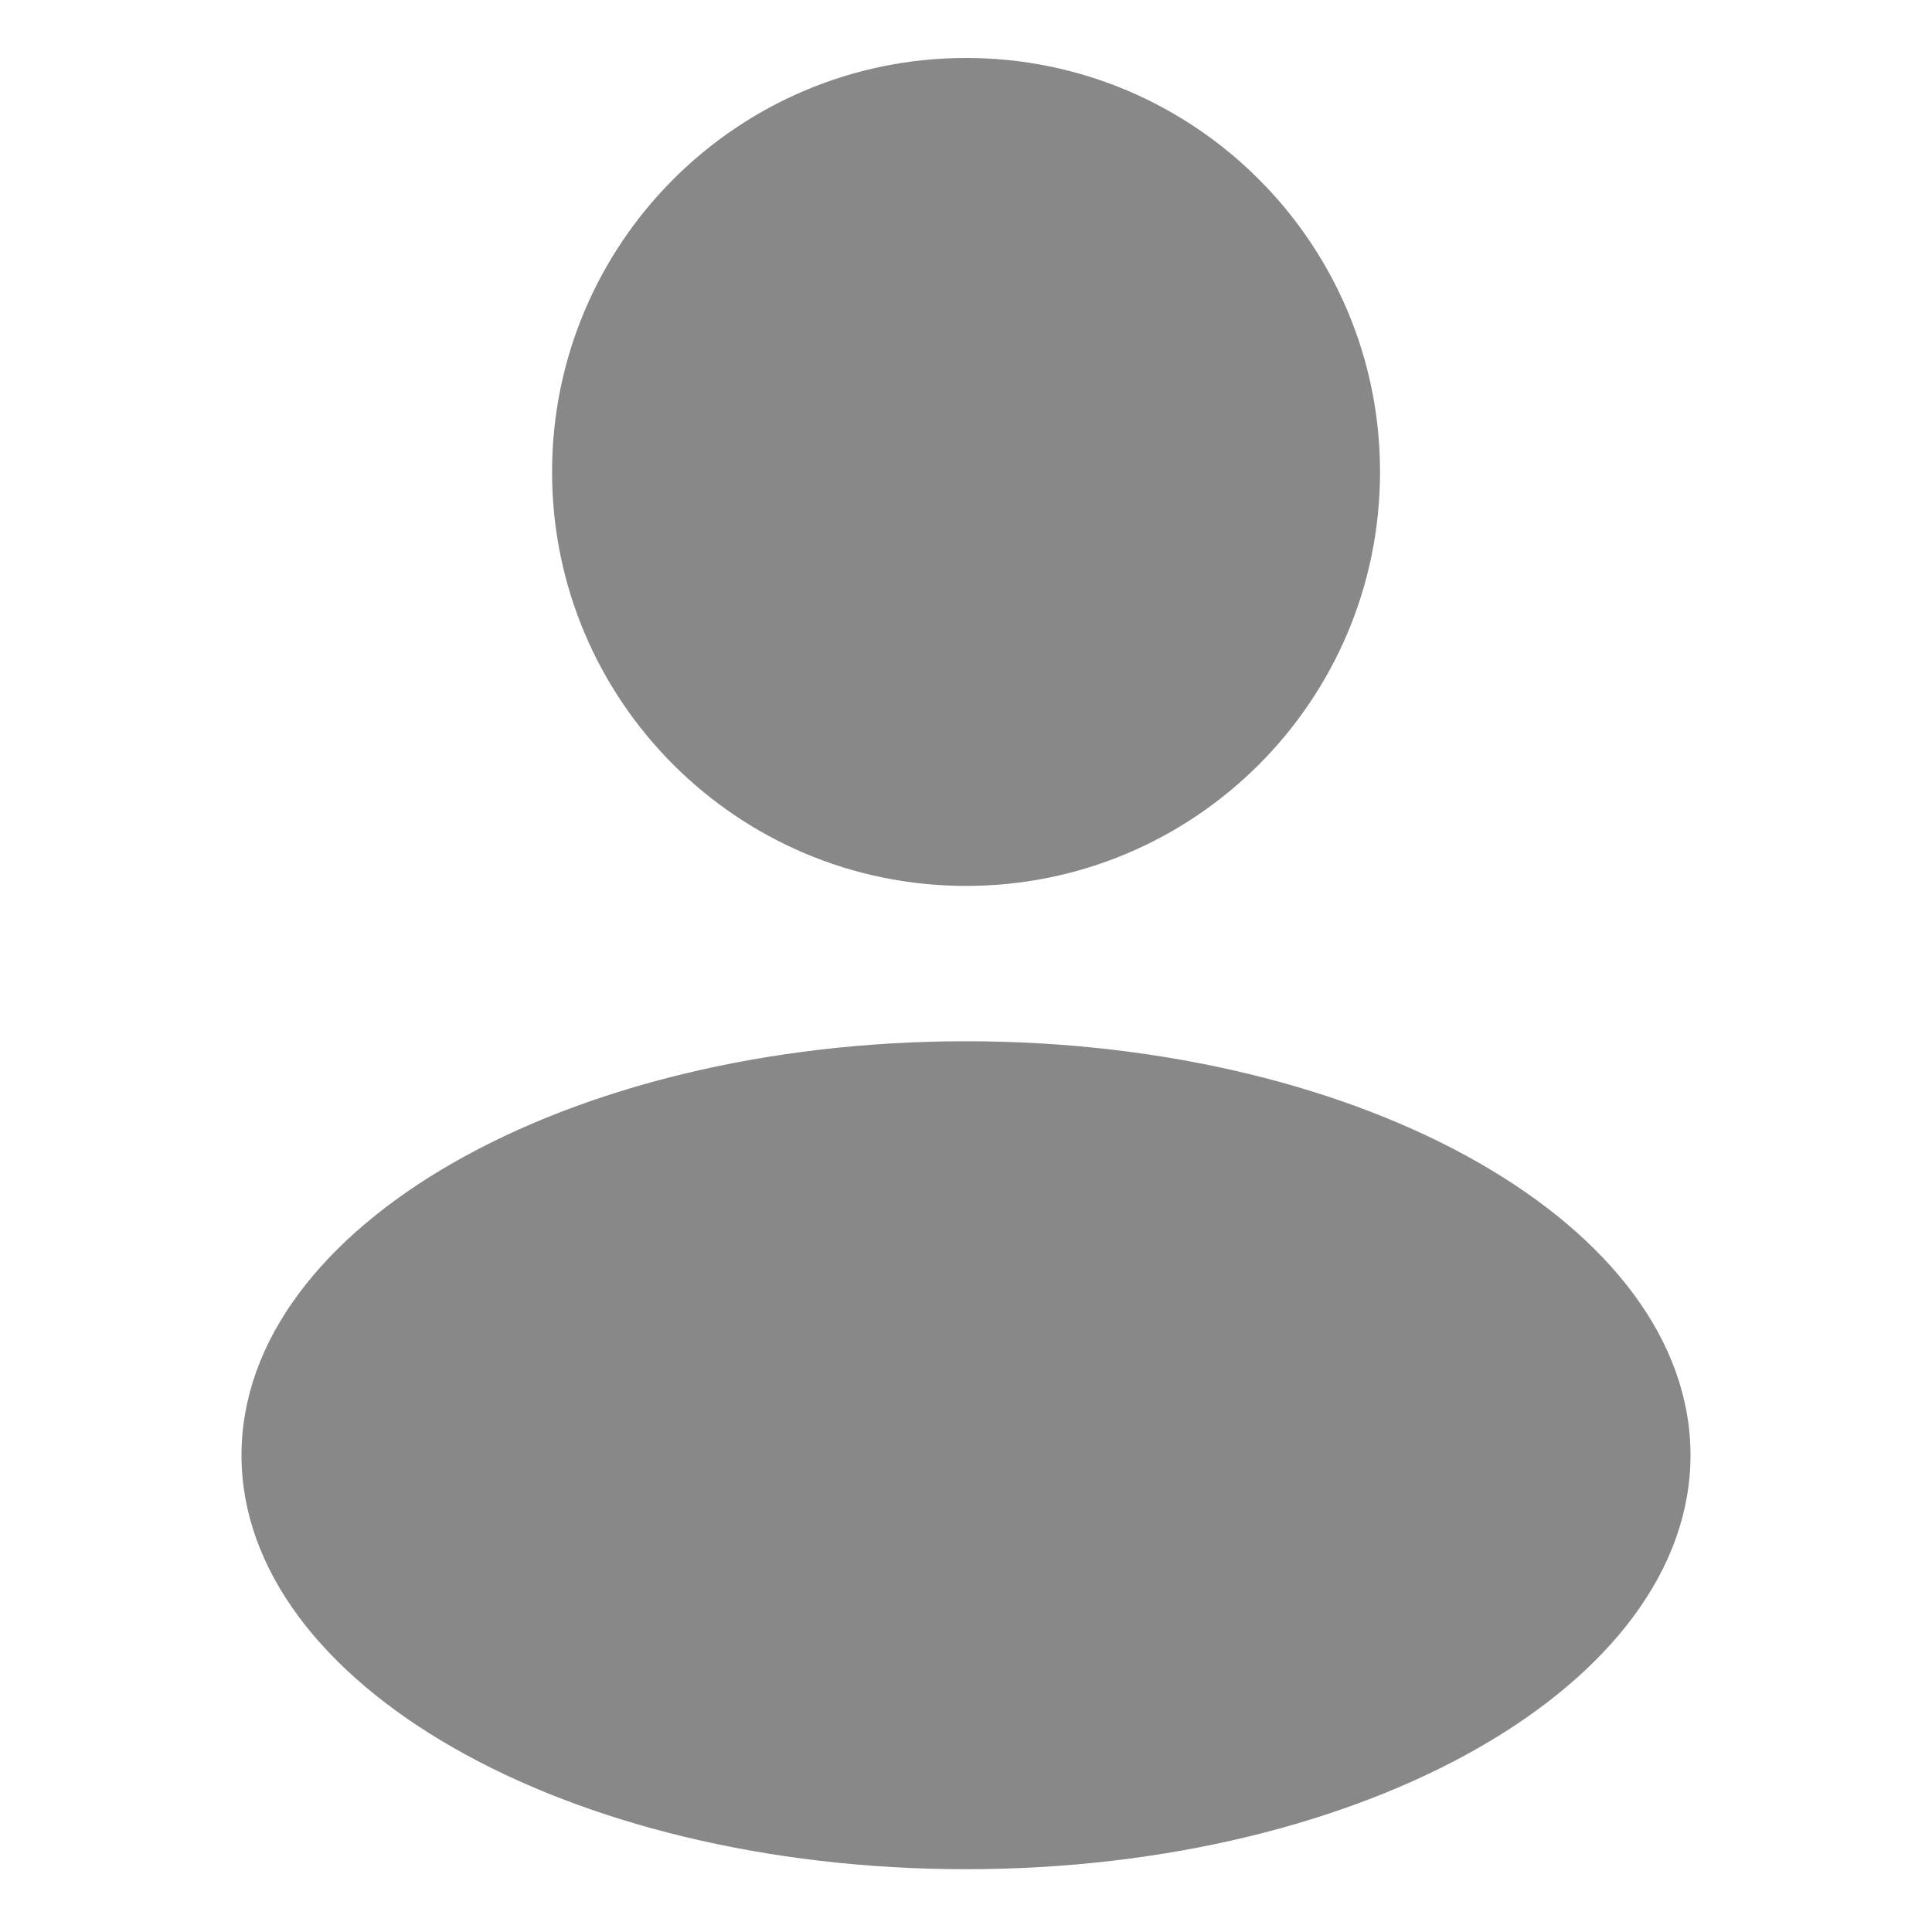 <svg width="20" height="20" viewBox="0 0 20 20" fill="none" xmlns="http://www.w3.org/2000/svg">
<path d="M10.001 9.171C12.367 9.171 14.286 7.253 14.286 4.886C14.286 2.519 12.367 0.6 10.001 0.6C7.634 0.6 5.715 2.519 5.715 4.886C5.715 7.253 7.634 9.171 10.001 9.171Z" fill="#888888"/>
<path d="M10 19.35C14.142 19.35 17.5 17.431 17.5 15.064C17.5 12.697 14.142 10.779 10 10.779C5.858 10.779 2.5 12.697 2.5 15.064C2.5 17.431 5.858 19.35 10 19.35Z" fill="#888888"/>
</svg>
